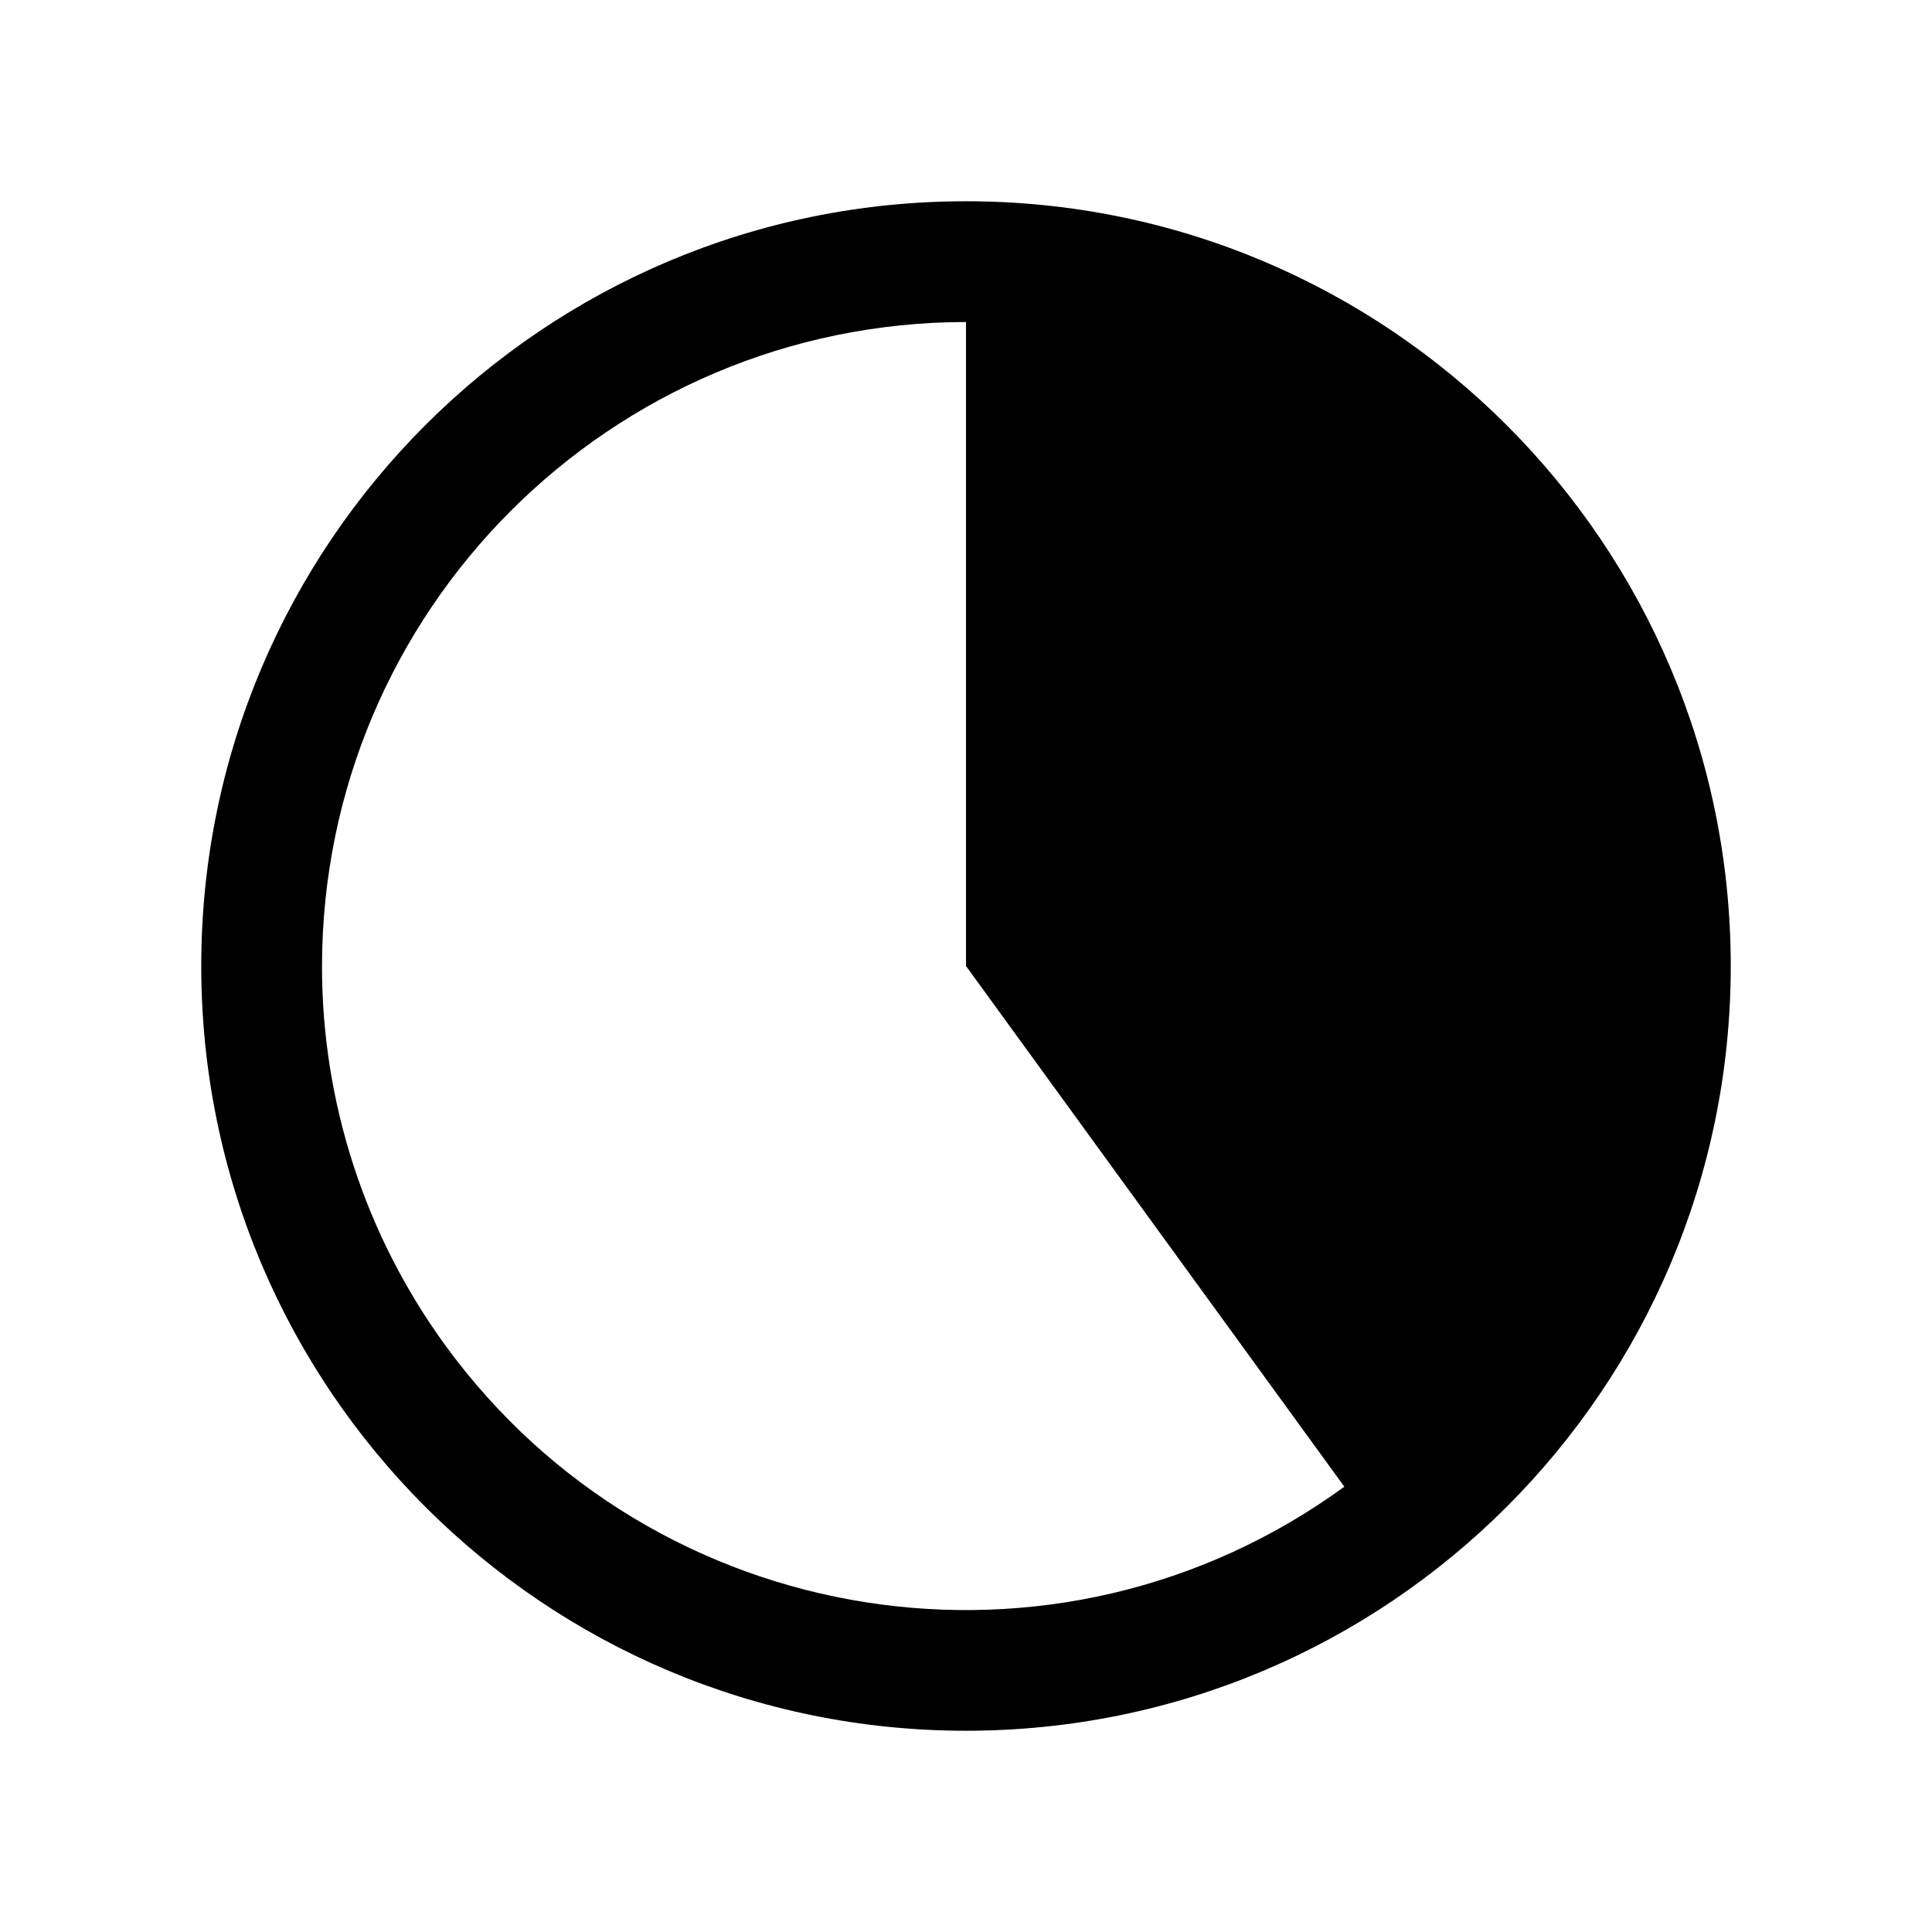 <svg width="96" height="96" xmlns="http://www.w3.org/2000/svg" xmlns:xlink="http://www.w3.org/1999/xlink" overflow="hidden"><defs><clipPath id="clip0"><rect x="888" y="493" width="96" height="96"/></clipPath></defs><g clip-path="url(#clip0)" transform="translate(-888 -493)"><path d="M936 503C915.013 503 898 520.013 898 541 898 561.987 915.013 579 936 579 956.987 579 974 561.987 974 541 974 520.013 956.987 503 936 503ZM904 541C904.02 523.335 918.335 509.02 936 509L936 541 954.8 566.873C940.526 577.27 920.526 574.126 910.129 559.852 906.14 554.376 903.994 547.775 904 541Z"/></g></svg>